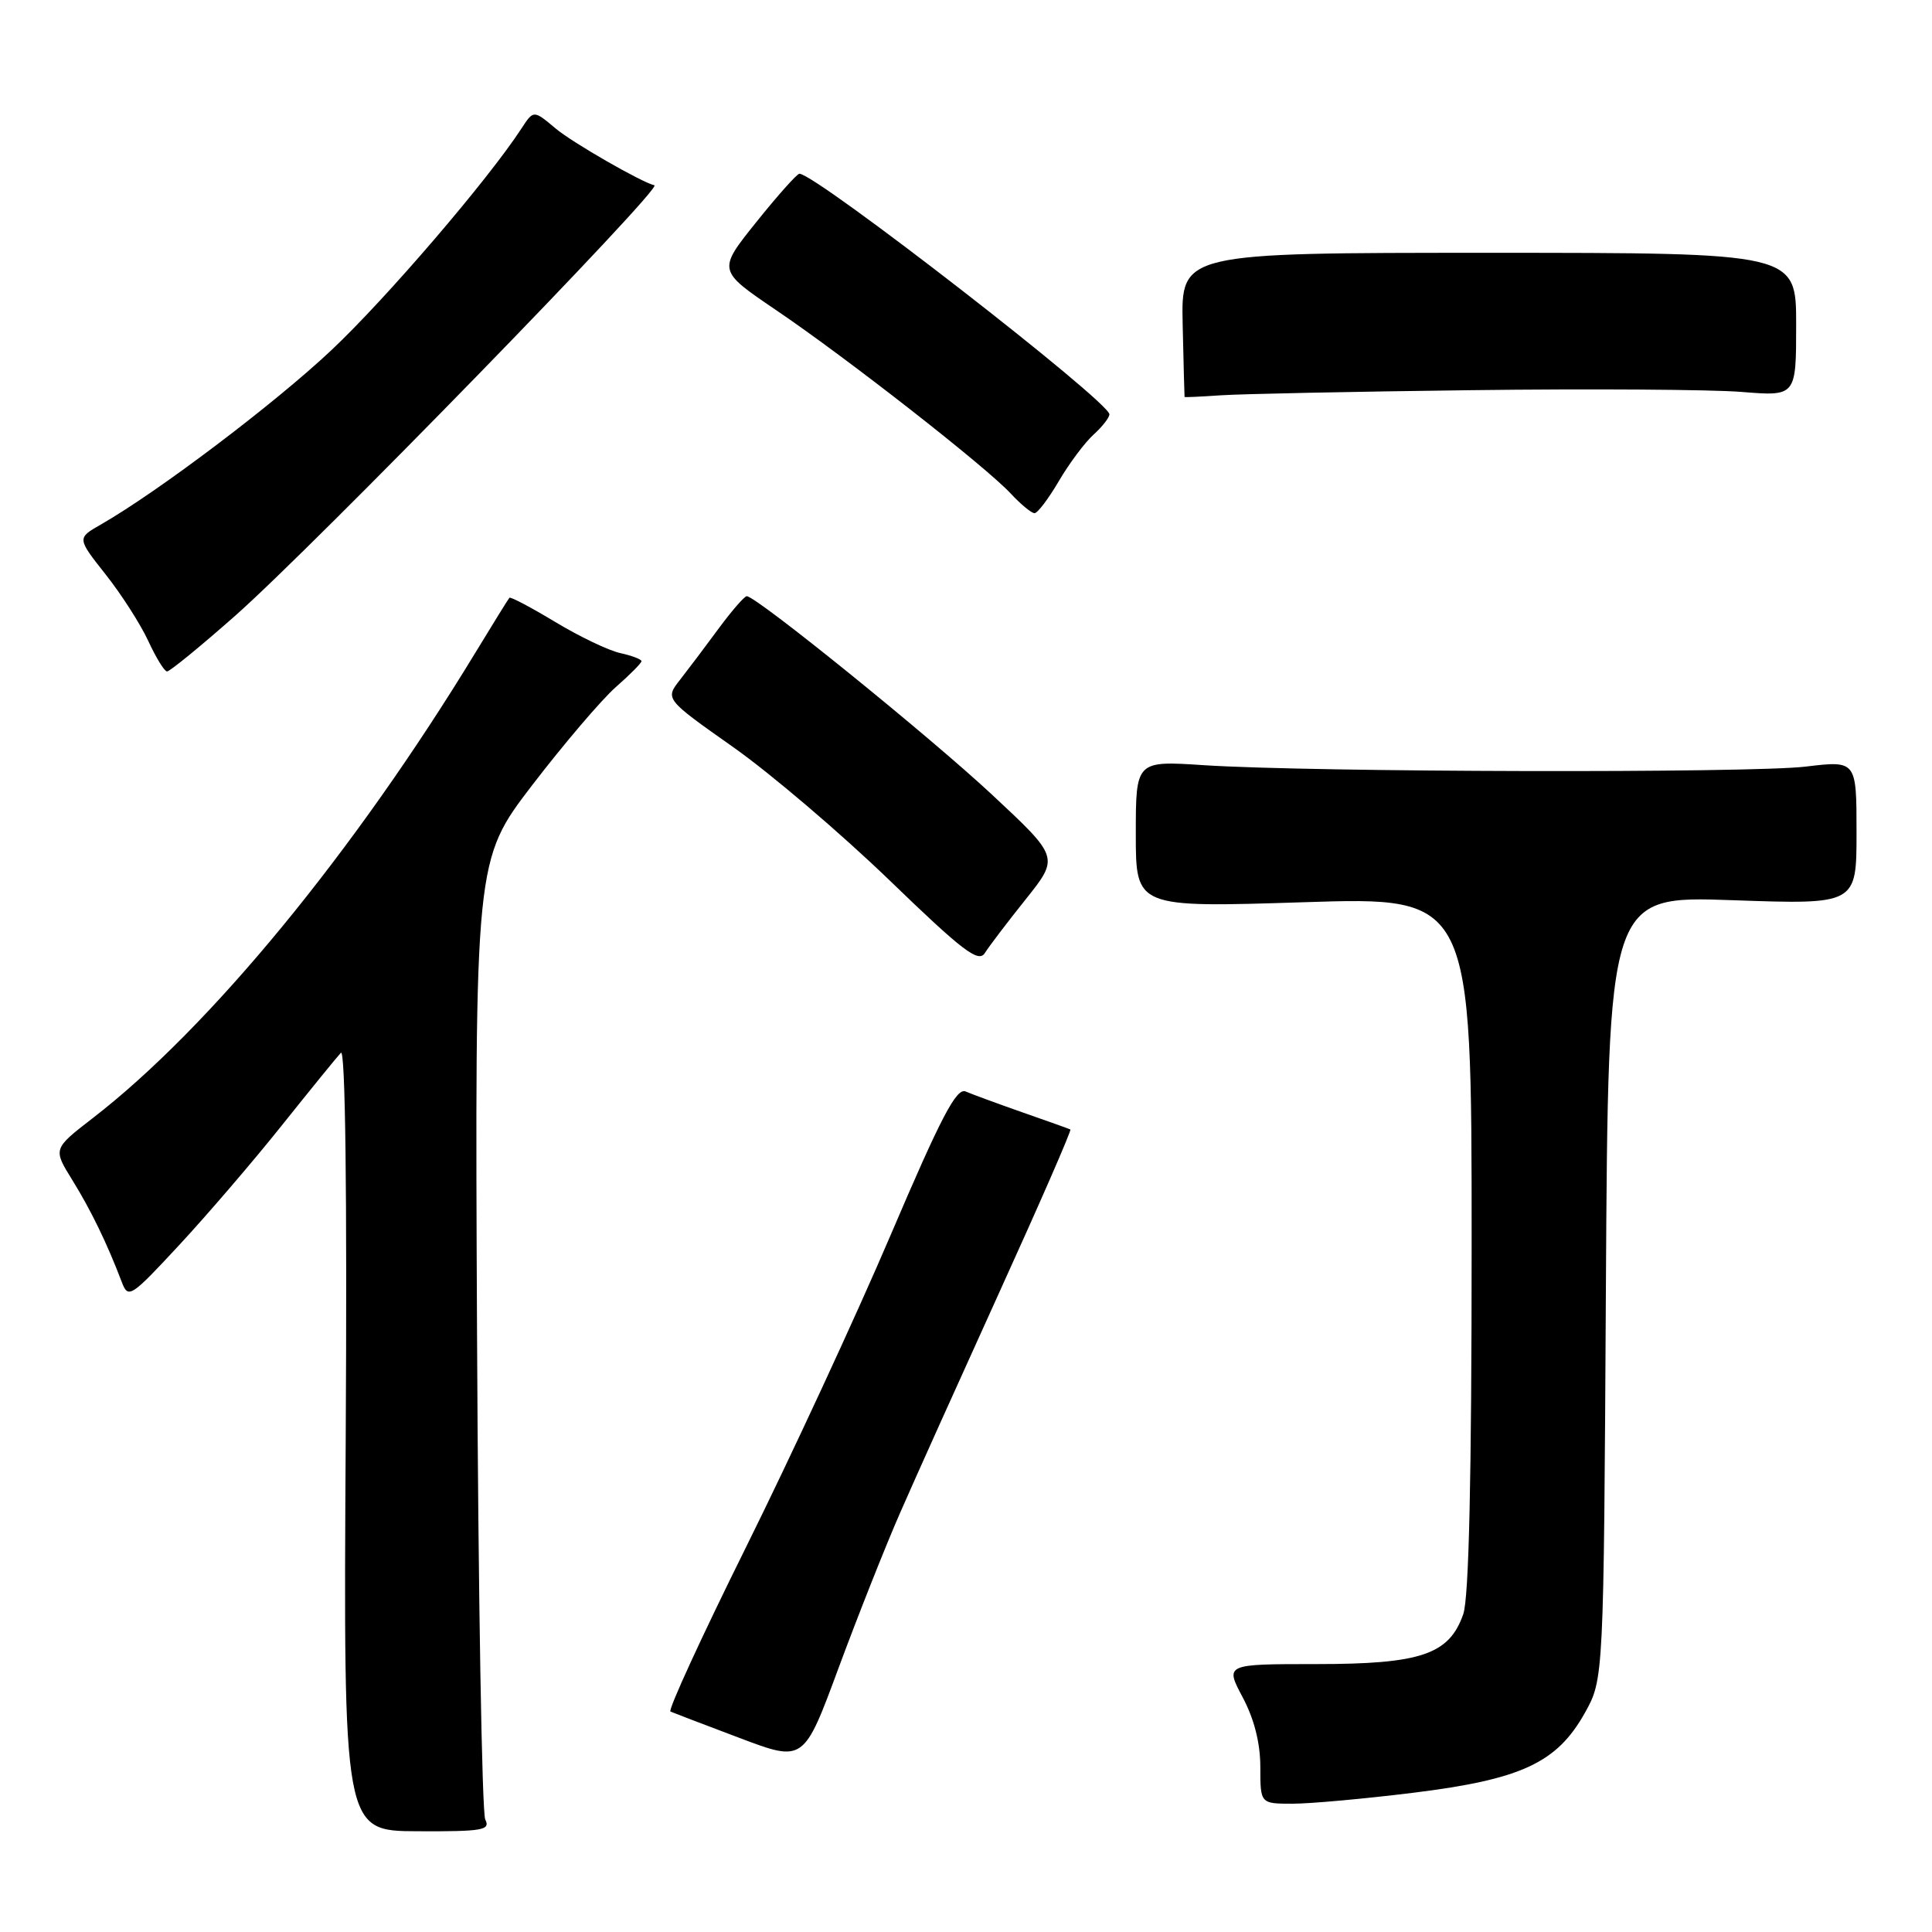 <?xml version="1.0" encoding="UTF-8" standalone="no"?>
<!DOCTYPE svg PUBLIC "-//W3C//DTD SVG 1.1//EN" "http://www.w3.org/Graphics/SVG/1.1/DTD/svg11.dtd" >
<svg xmlns="http://www.w3.org/2000/svg" xmlns:xlink="http://www.w3.org/1999/xlink" version="1.1" viewBox="0 0 256 256">
 <g >
 <path fill="currentColor"
d=" M 64.30 241.10 C 63.86 240.22 63.37 211.25 63.21 176.73 C 62.92 113.96 62.92 113.96 70.54 104.01 C 74.74 98.54 79.71 92.71 81.58 91.06 C 83.46 89.41 85.00 87.86 85.00 87.61 C 85.00 87.36 83.74 86.88 82.20 86.54 C 80.66 86.21 76.78 84.35 73.58 82.42 C 70.38 80.49 67.64 79.04 67.50 79.21 C 67.35 79.37 65.32 82.65 62.98 86.50 C 46.90 112.94 27.75 136.23 12.26 148.18 C 7.02 152.23 7.02 152.23 9.58 156.36 C 12.04 160.33 14.21 164.80 16.13 169.86 C 16.99 172.12 17.30 171.92 23.77 164.95 C 27.47 160.96 33.59 153.83 37.36 149.10 C 41.14 144.37 44.65 140.05 45.17 139.50 C 45.76 138.87 46.00 157.98 45.81 190.55 C 45.50 242.61 45.50 242.61 55.30 242.65 C 63.96 242.69 65.01 242.51 64.30 241.10 Z  M 187.35 237.54 C 201.60 235.77 206.29 233.58 209.99 226.99 C 212.50 222.50 212.50 222.50 212.79 170.60 C 213.09 118.70 213.09 118.70 229.54 119.28 C 246.00 119.86 246.00 119.86 246.00 110.32 C 246.00 100.77 246.00 100.77 239.25 101.58 C 231.83 102.46 173.83 102.33 159.50 101.39 C 150.50 100.80 150.50 100.80 150.50 110.53 C 150.50 120.26 150.50 120.26 172.75 119.55 C 195.00 118.83 195.00 118.83 195.00 164.77 C 195.00 195.81 194.64 211.73 193.89 213.88 C 192.03 219.23 188.28 220.50 174.41 220.50 C 162.32 220.50 162.32 220.50 164.66 224.90 C 166.19 227.77 167.00 230.98 167.00 234.15 C 167.00 239.00 167.00 239.00 171.29 239.00 C 173.65 239.00 180.88 238.34 187.35 237.54 Z  M 119.25 200.50 C 121.17 196.10 127.12 182.90 132.45 171.16 C 137.79 159.42 142.01 149.75 141.83 149.66 C 141.65 149.57 138.80 148.55 135.50 147.40 C 132.20 146.24 128.81 145.00 127.96 144.63 C 126.74 144.09 124.71 147.96 118.01 163.66 C 113.38 174.50 104.77 193.07 98.89 204.93 C 93.00 216.80 88.48 226.63 88.84 226.79 C 89.20 226.95 93.33 228.53 98.00 230.29 C 106.50 233.50 106.50 233.50 111.12 221.00 C 113.67 214.12 117.32 204.90 119.25 200.50 Z  M 135.93 119.14 C 140.35 113.60 140.35 113.60 131.43 105.28 C 123.10 97.52 100.22 79.00 98.95 79.00 C 98.64 79.00 96.98 80.91 95.25 83.25 C 93.53 85.59 91.22 88.65 90.12 90.06 C 88.11 92.62 88.11 92.62 97.14 98.99 C 102.11 102.49 111.42 110.43 117.84 116.62 C 127.59 126.04 129.66 127.62 130.50 126.28 C 131.05 125.40 133.49 122.19 135.93 119.14 Z  M 31.13 81.62 C 41.48 72.49 87.92 24.80 86.71 24.55 C 85.07 24.19 75.85 18.90 73.63 17.03 C 70.70 14.57 70.70 14.57 69.10 17.02 C 64.66 23.84 51.17 39.57 43.91 46.40 C 36.37 53.50 20.94 65.16 13.35 69.51 C 10.20 71.31 10.20 71.31 14.00 76.12 C 16.09 78.76 18.63 82.73 19.65 84.94 C 20.67 87.14 21.78 88.96 22.13 88.97 C 22.48 88.99 26.53 85.68 31.13 81.62 Z  M 140.30 63.75 C 141.67 61.41 143.74 58.64 144.90 57.59 C 146.05 56.55 147.00 55.34 147.00 54.90 C 147.00 53.22 108.18 23.08 105.93 23.02 C 105.62 23.01 103.05 25.89 100.22 29.42 C 95.08 35.83 95.08 35.83 102.79 41.06 C 112.19 47.42 130.60 61.82 133.92 65.39 C 135.26 66.83 136.68 68.00 137.08 68.00 C 137.48 68.00 138.93 66.09 140.30 63.75 Z  M 195.00 51.70 C 210.68 51.50 226.76 51.61 230.75 51.93 C 238.00 52.52 238.00 52.52 238.00 43.01 C 238.00 33.50 238.00 33.50 197.25 33.50 C 156.50 33.50 156.50 33.50 156.71 43.00 C 156.83 48.23 156.94 52.55 156.96 52.60 C 156.98 52.66 159.14 52.56 161.75 52.38 C 164.36 52.20 179.32 51.89 195.00 51.70 Z "/>
</g>
</svg>